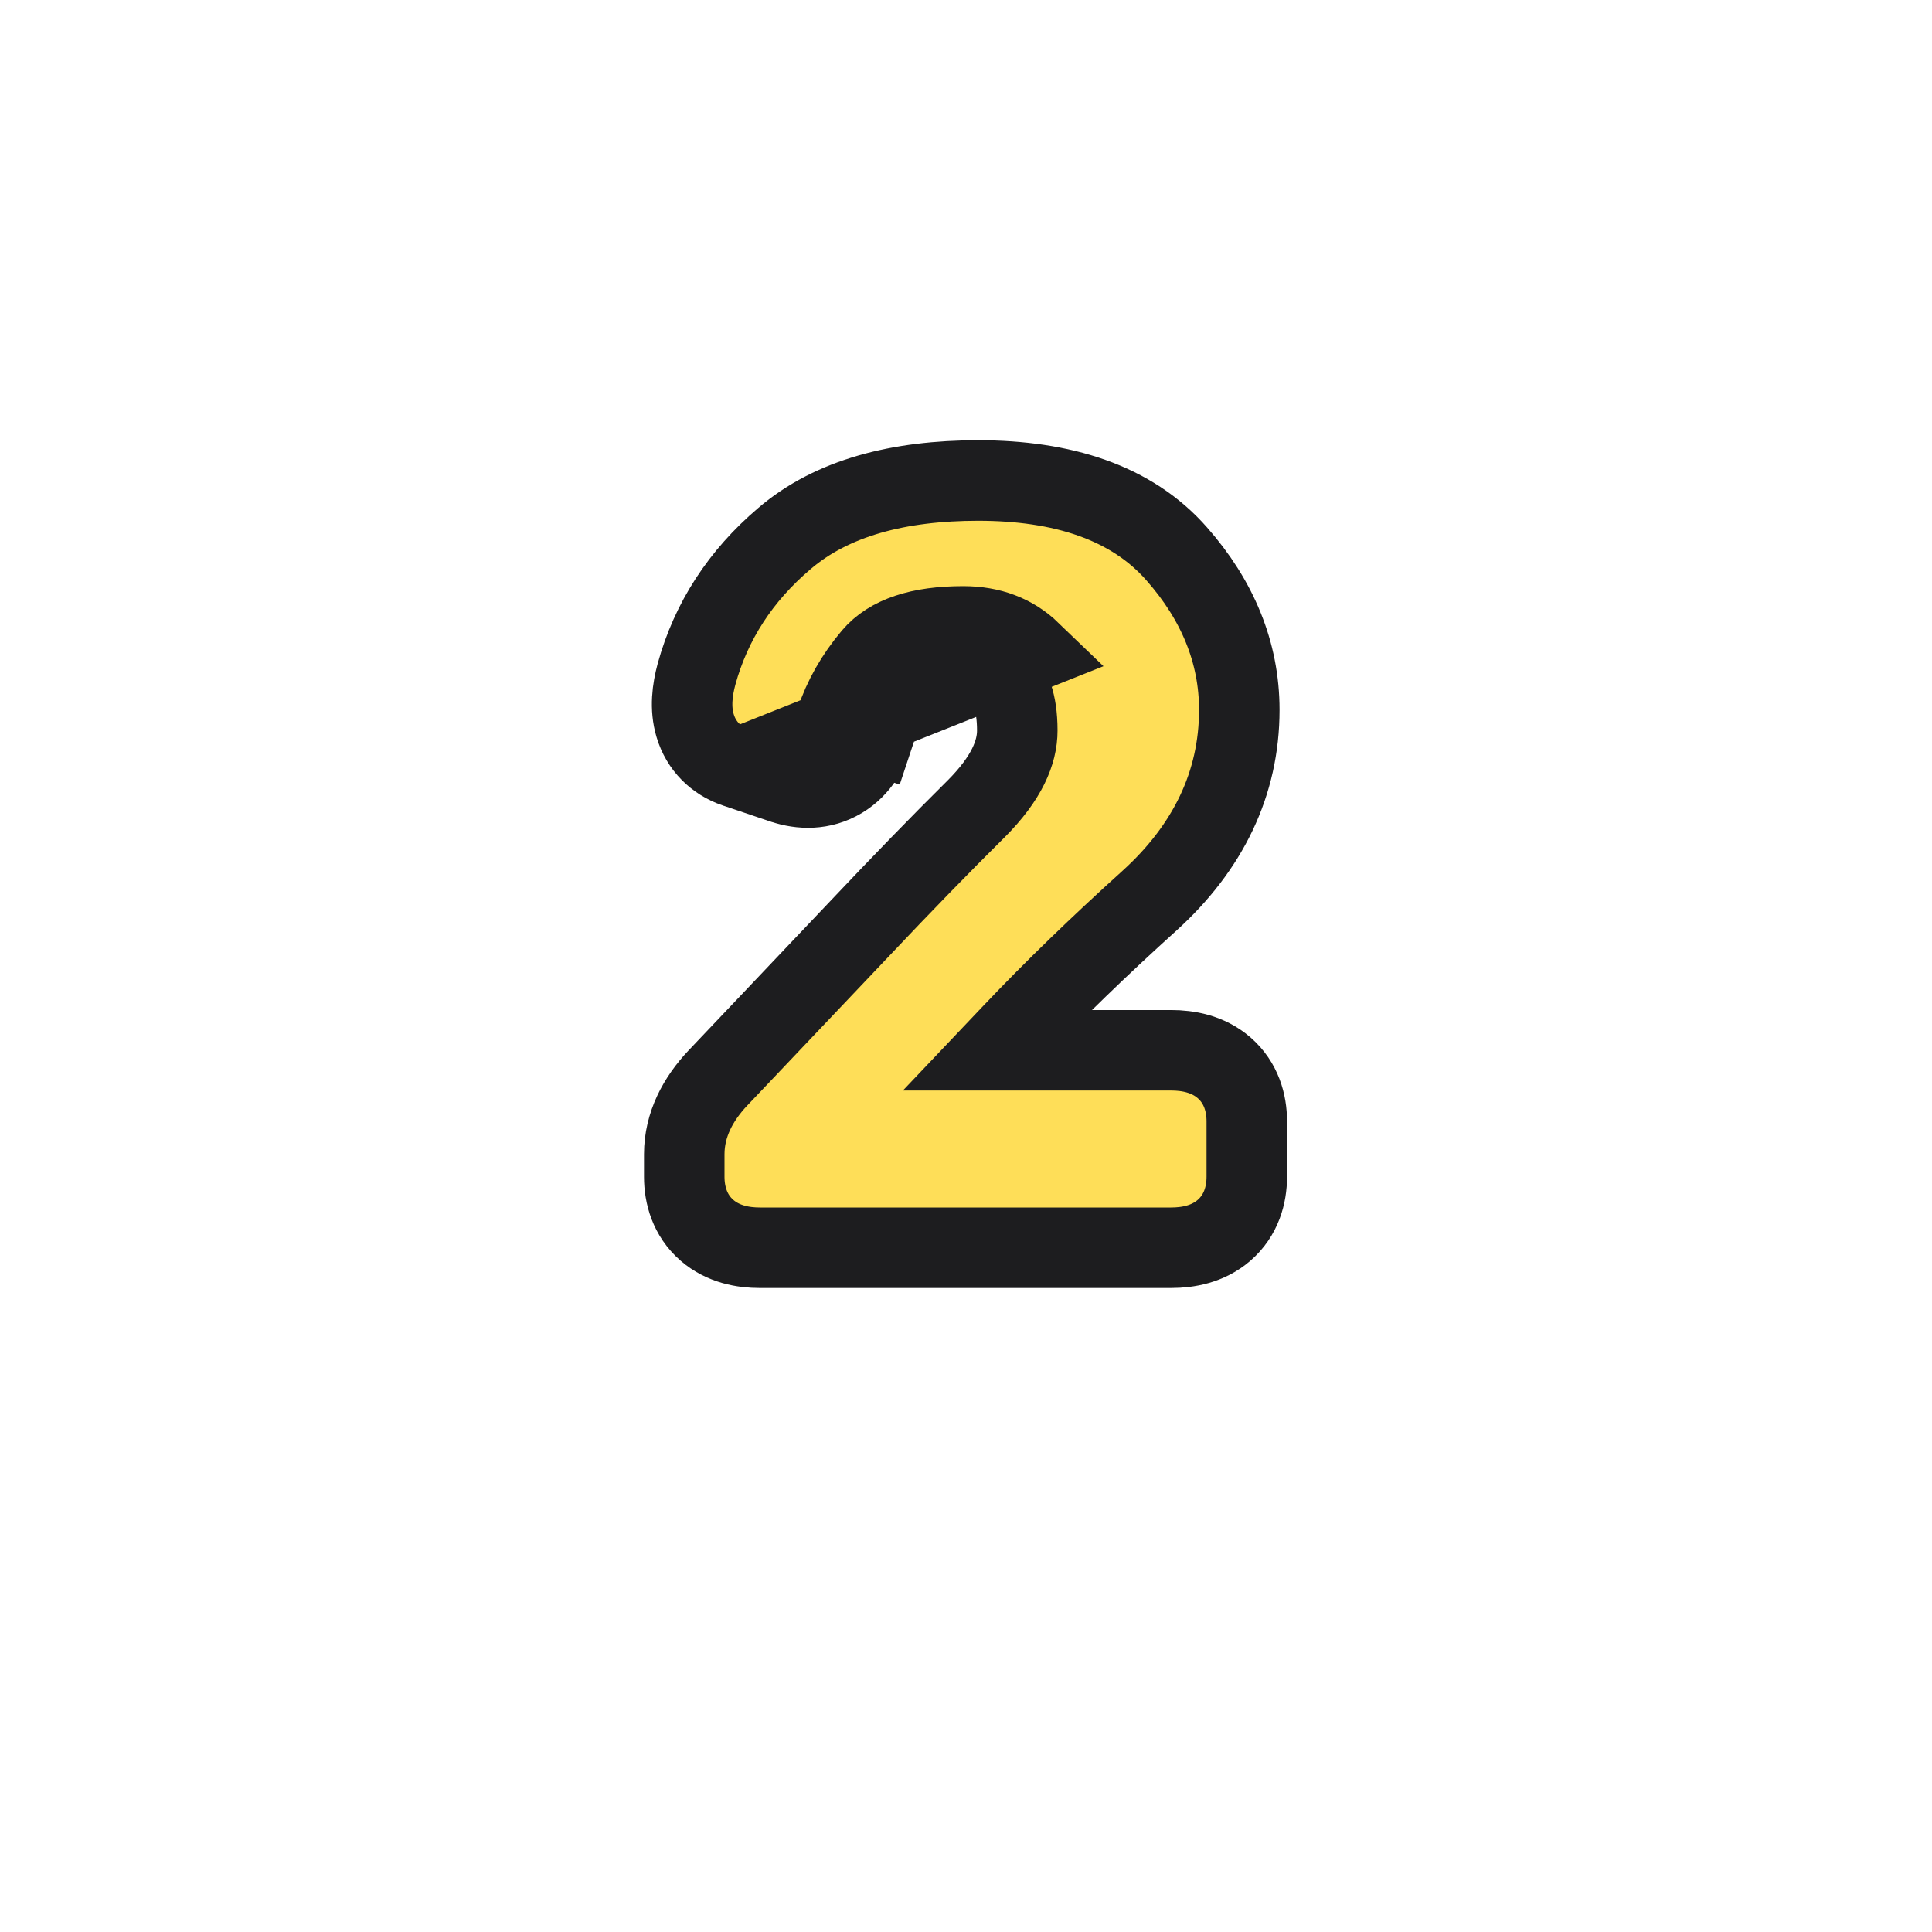 <svg width="24" height="24" viewBox="0 0 24 24" fill="none" xmlns="http://www.w3.org/2000/svg">
<path d="M10.383 8.959L10.858 9.115C10.93 8.896 11.049 8.684 11.222 8.479C11.291 8.397 11.48 8.281 11.965 8.281C12.192 8.281 12.341 8.347 12.456 8.458L12.456 8.458L12.462 8.464C12.544 8.54 12.637 8.705 12.637 9.076C12.637 9.344 12.508 9.665 12.128 10.046C11.686 10.484 11.2 10.984 10.67 11.545C10.67 11.545 10.67 11.545 10.67 11.545L8.919 13.39L8.919 13.39L8.917 13.392C8.673 13.651 8.5 13.969 8.5 14.338V14.619C8.5 14.843 8.568 15.097 8.782 15.283C8.983 15.457 9.232 15.5 9.439 15.5H14.549C14.756 15.5 15.005 15.457 15.206 15.283C15.42 15.097 15.488 14.843 15.488 14.619V13.928C15.488 13.704 15.42 13.45 15.206 13.264C15.005 13.09 14.756 13.047 14.549 13.047H12.38L12.585 12.831L12.585 12.831C13.091 12.298 13.656 11.751 14.28 11.188L14.281 11.187C15.004 10.531 15.395 9.736 15.395 8.818C15.395 8.102 15.122 7.453 14.62 6.883C14.055 6.237 13.19 5.969 12.152 5.969C11.168 5.969 10.336 6.182 9.742 6.692C9.202 7.151 8.833 7.715 8.652 8.376C8.601 8.566 8.569 8.793 8.635 9.014C8.711 9.27 8.898 9.449 9.135 9.531L9.135 9.531L9.139 9.532L9.731 9.732L9.731 9.732L9.735 9.733C9.947 9.803 10.209 9.816 10.452 9.669C10.678 9.532 10.795 9.309 10.858 9.113L10.383 8.959ZM10.383 8.959C10.477 8.674 10.629 8.406 10.84 8.156C11.051 7.906 11.426 7.781 11.965 7.781C12.305 7.781 12.584 7.887 12.803 8.098L9.891 9.258C10.129 9.336 10.293 9.236 10.383 8.959Z" fill="#FEDE58" stroke="#1D1D1F"/>
</svg>
